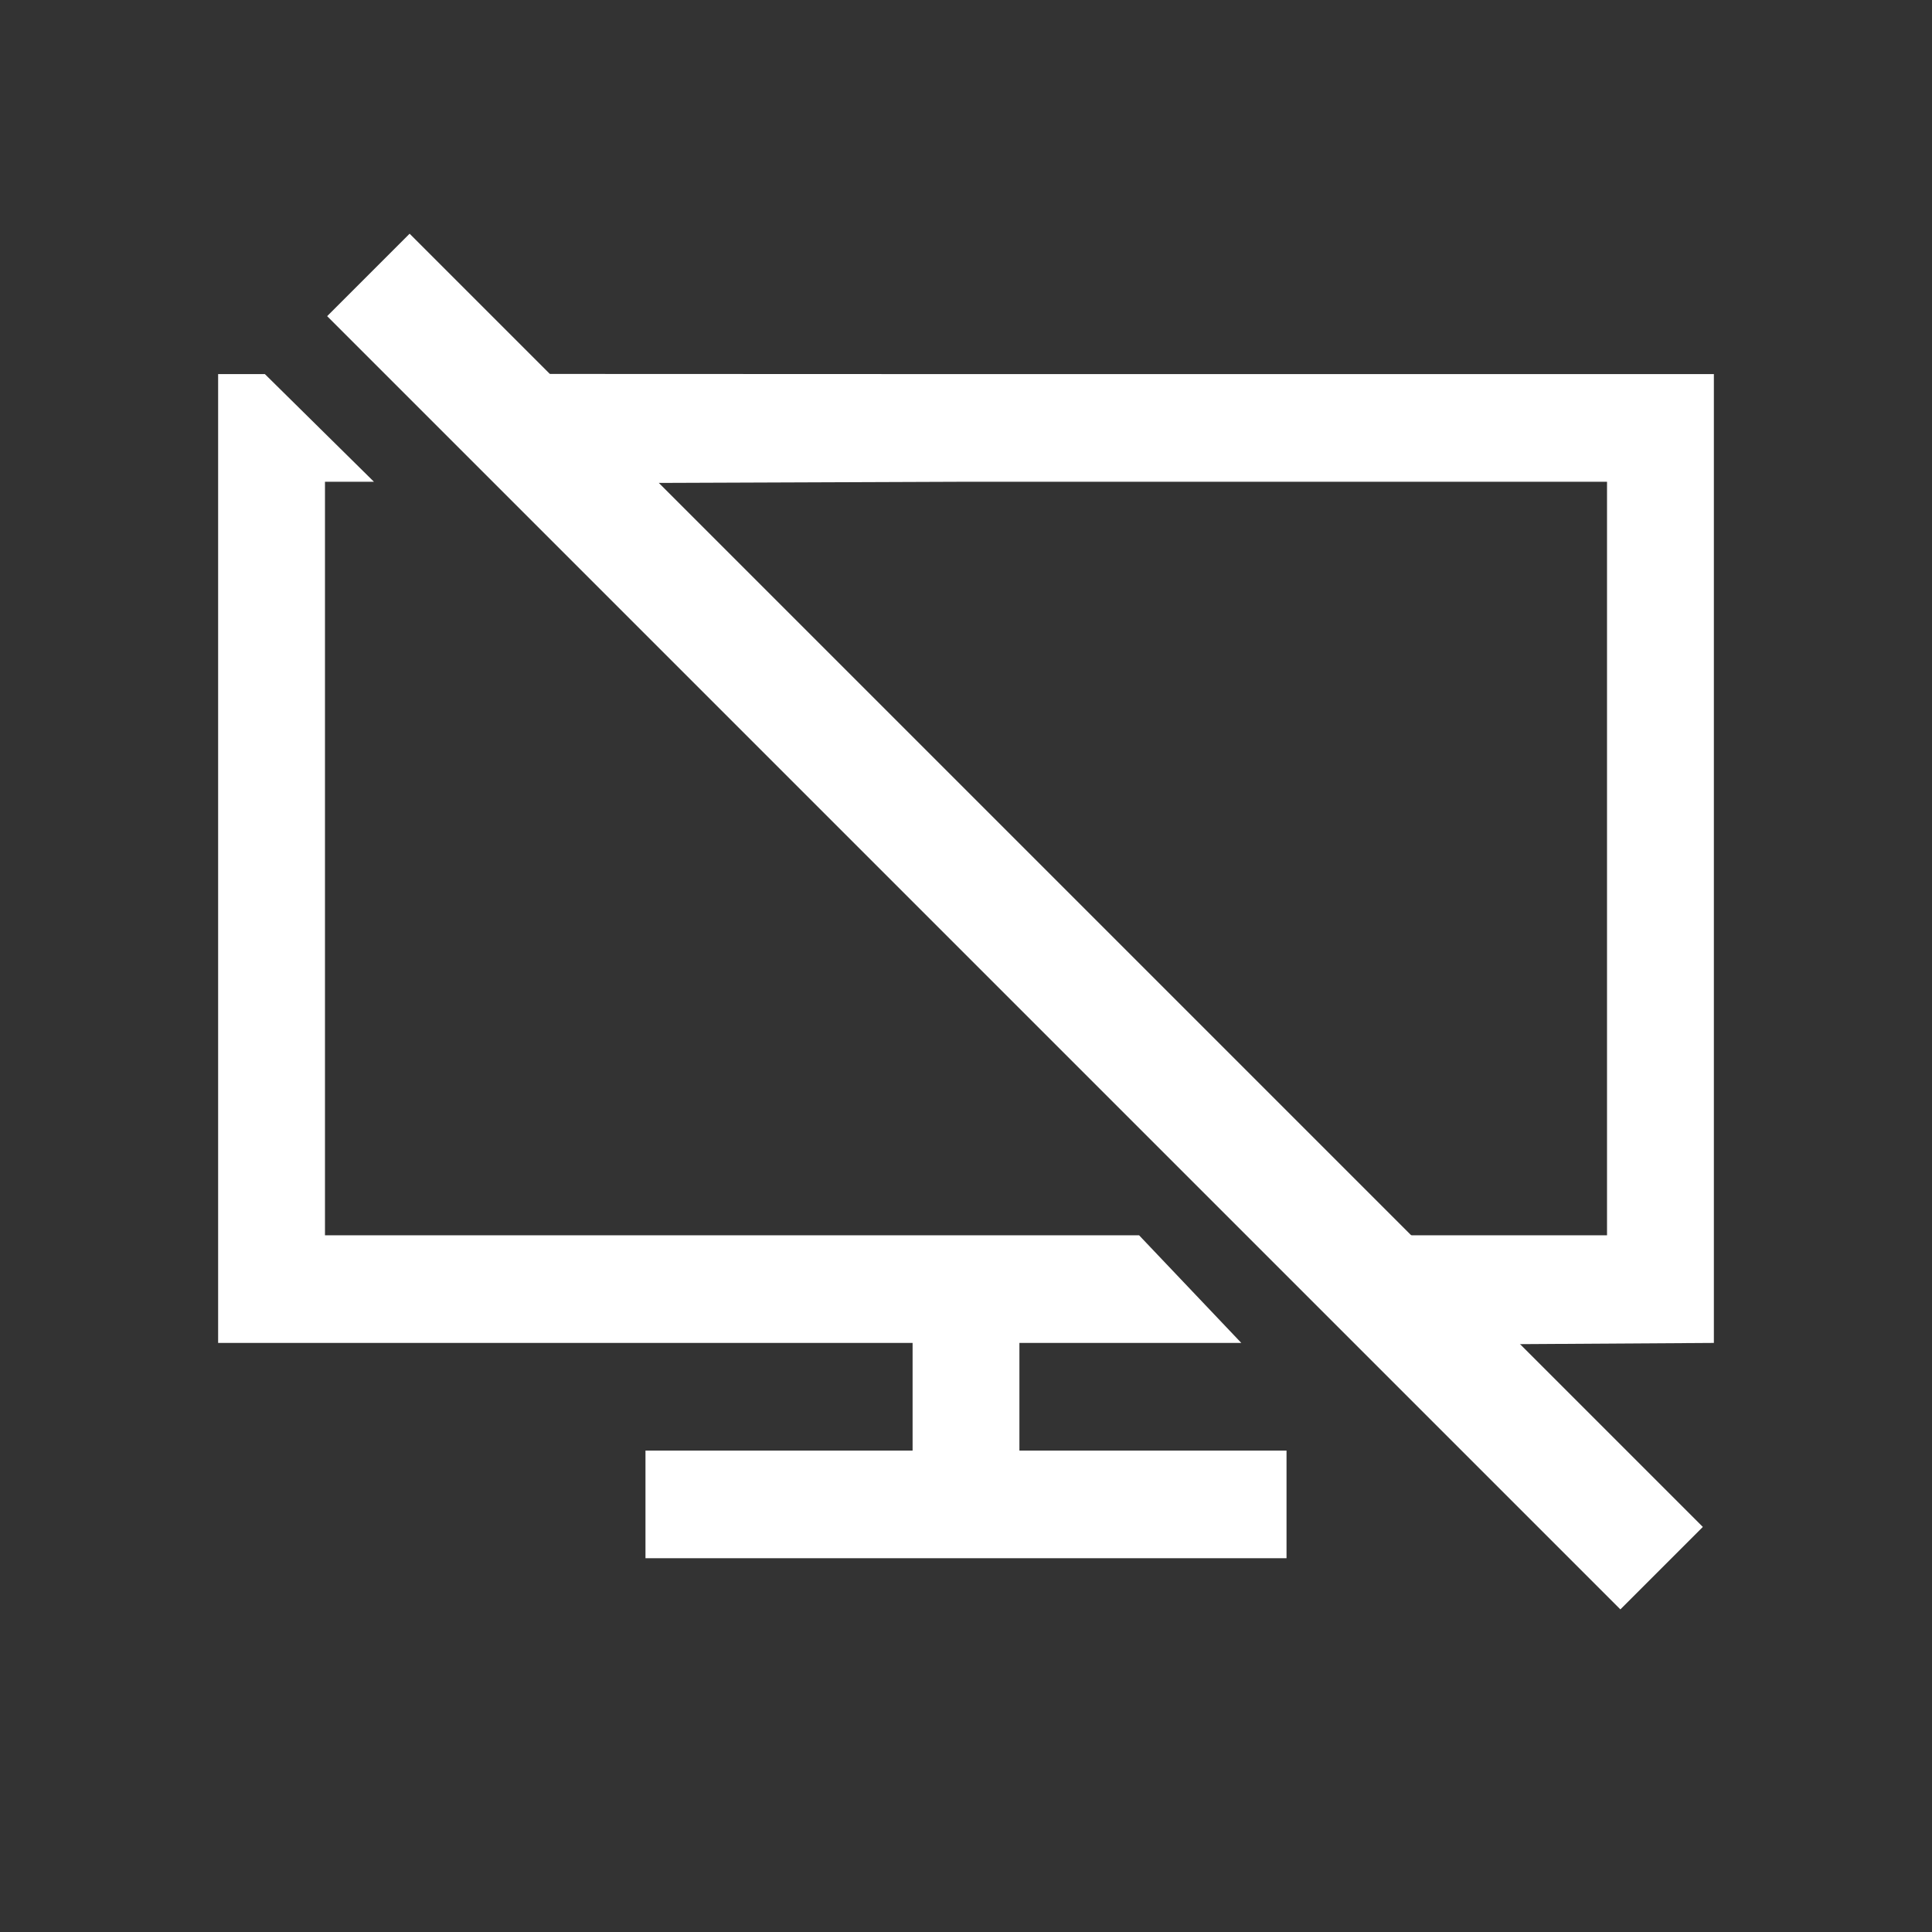 <svg width="62" height="62" viewBox="0 0 62 62" fill="none" xmlns="http://www.w3.org/2000/svg">
<rect x="0" y="0" width="62" height="62" fill="#333333" stroke="none"/>
<path d="M7 43.096V12.005H8.5L12 15.46H10.429V39.642H36.555L39.835 43.096H32.714V46.551H41.286V50.005H20.714V46.551H29.286V43.096H7Z" fill="white"/>
<path d="M55 12.005V43.096L48 43.14L43.802 39.642H51.571V15.46H41.286H31L20.5 15.5L17.5 12L31 12.005H43H55Z" fill="white"/>
<path d="M10.499 10.146L13.145 7.5L54.646 49.001L52 51.647L10.499 10.146Z" fill="white"/>
</svg>
